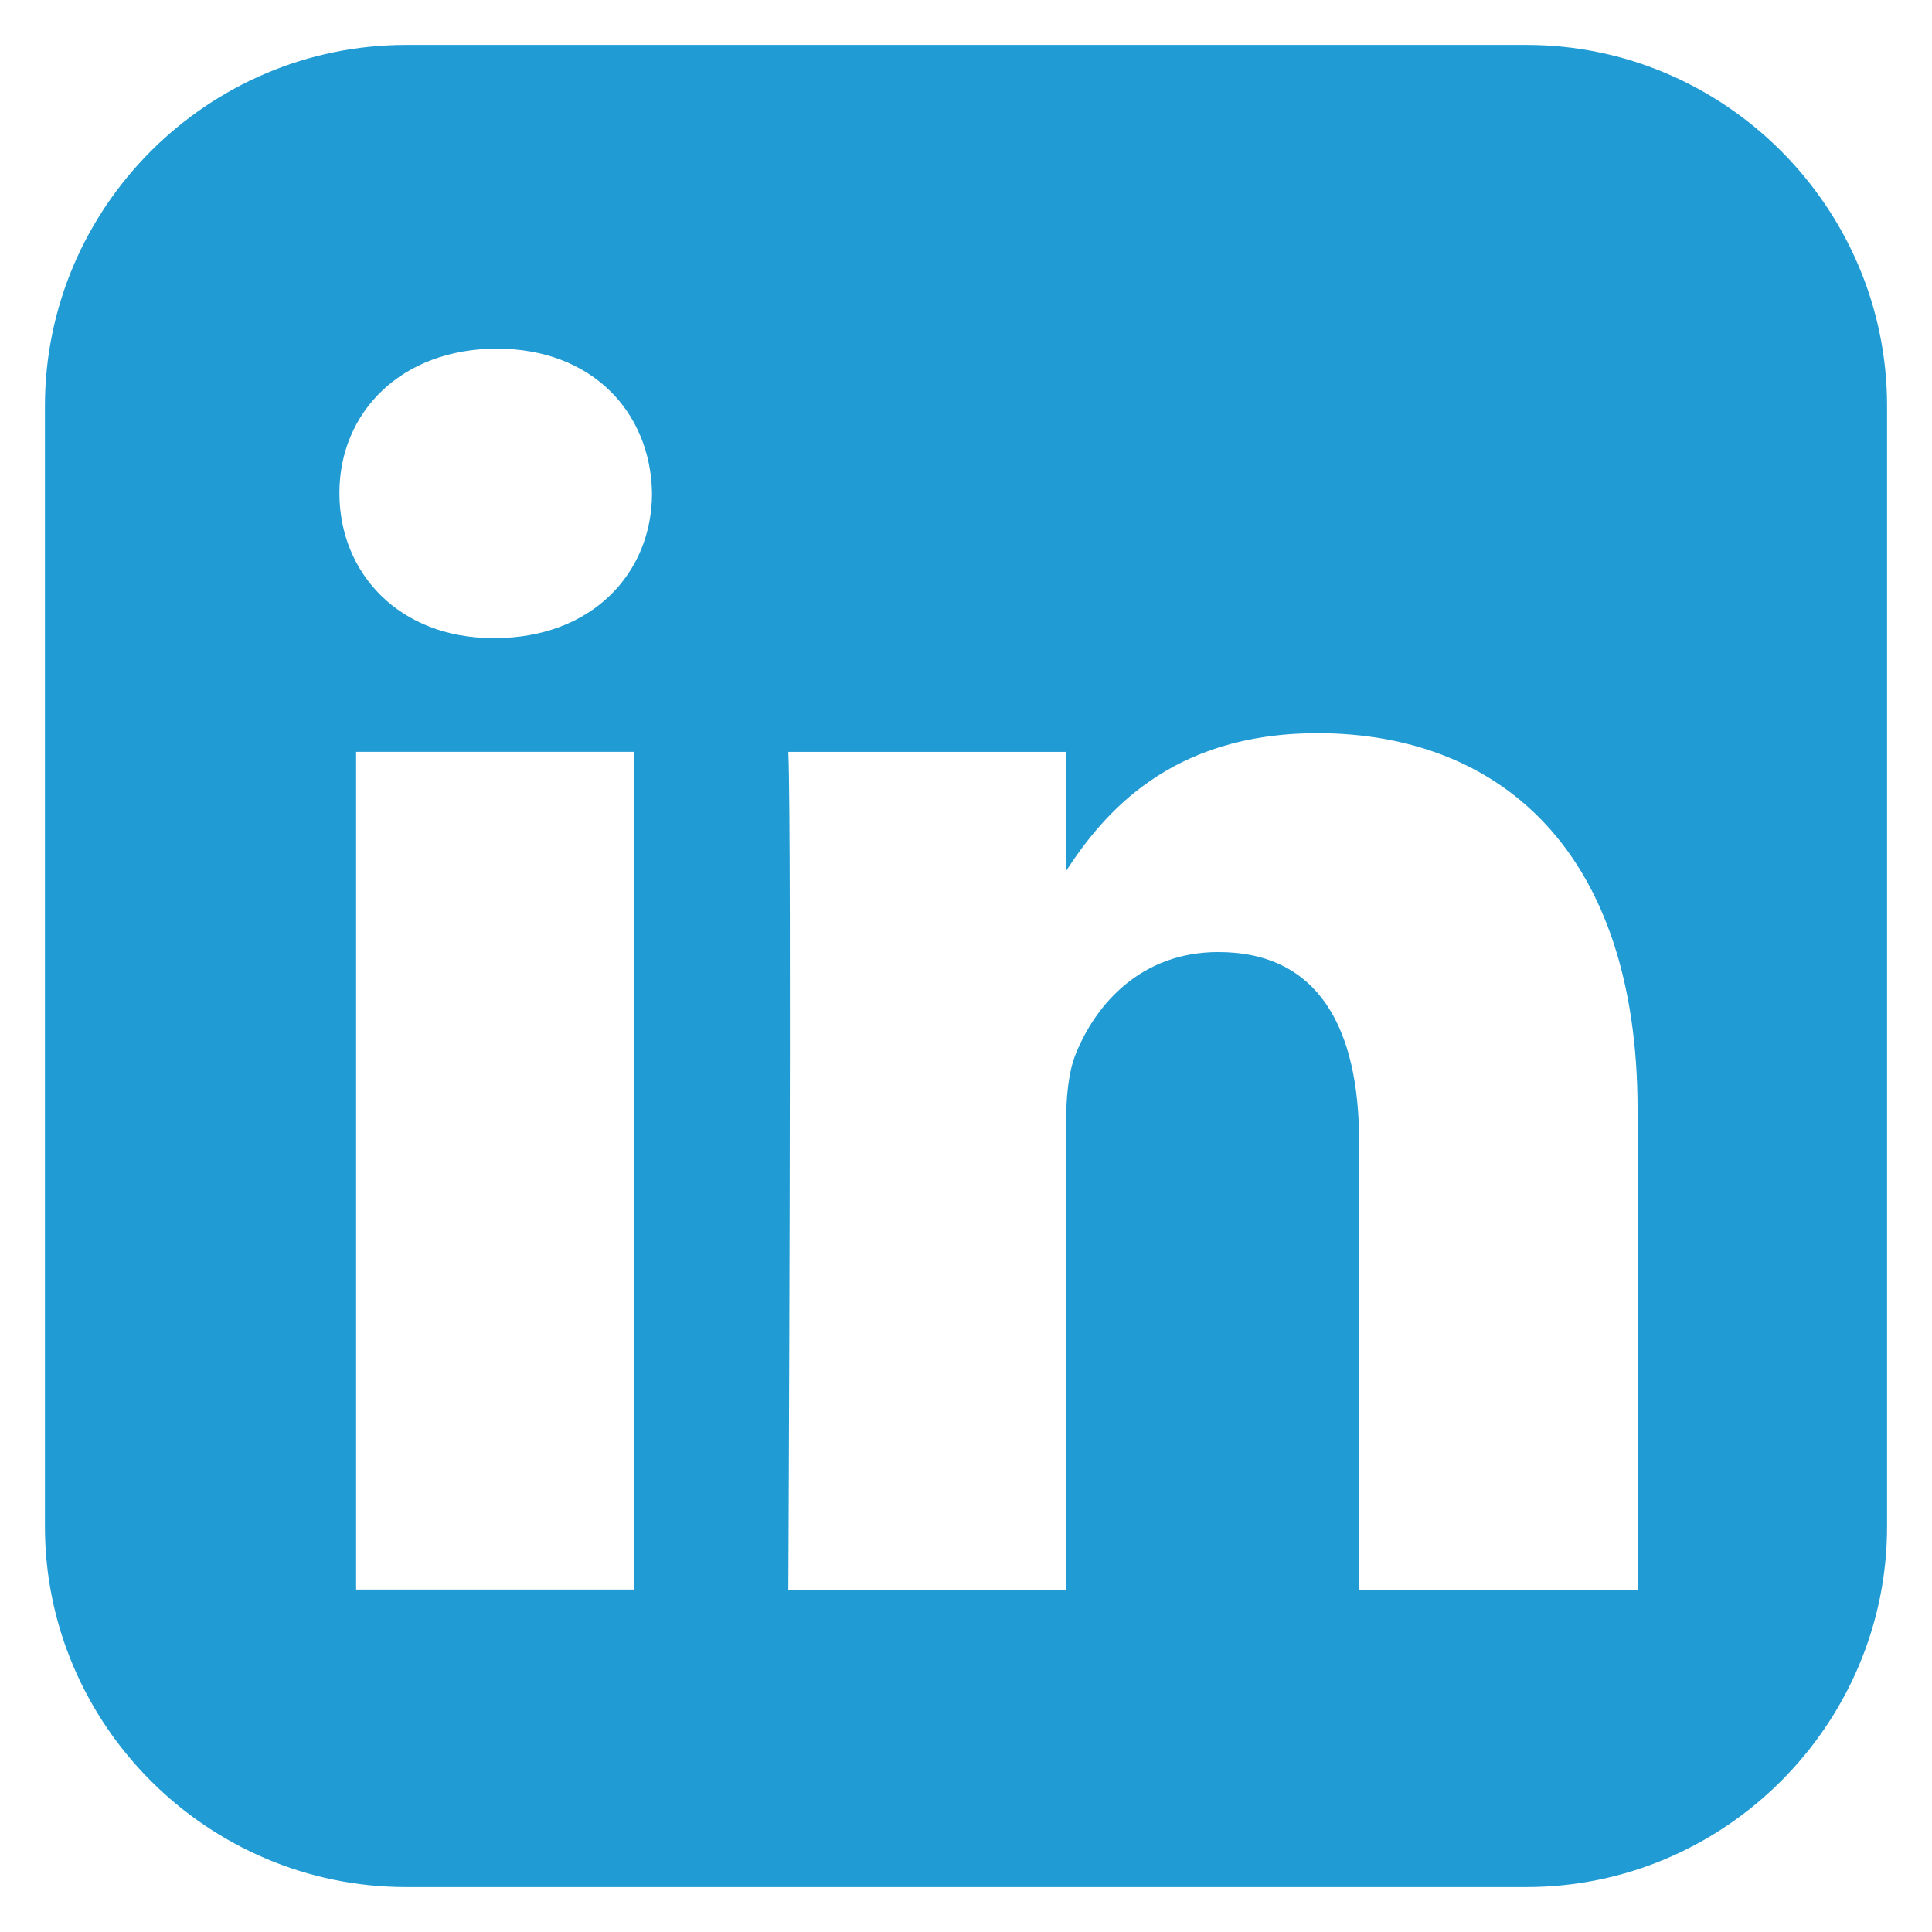 <?xml version="1.0" encoding="UTF-8" standalone="no"?>
<!-- Created with Inkscape (http://www.inkscape.org/) -->

<svg
   xmlns:dc="http://purl.org/dc/elements/1.1/"
   xmlns:cc="http://creativecommons.org/ns#"
   xmlns:rdf="http://www.w3.org/1999/02/22-rdf-syntax-ns#"
   xmlns:svg="http://www.w3.org/2000/svg"
   xmlns="http://www.w3.org/2000/svg"
   xmlns:sodipodi="http://sodipodi.sourceforge.net/DTD/sodipodi-0.dtd"
   xmlns:inkscape="http://www.inkscape.org/namespaces/inkscape"
   width="43"
   height="43"
   id="svg3782"
   version="1.1"
   inkscape:version="0.48.4 r9939"
   sodipodi:docname="ic_linkedin.svg"
   inkscape:export-filename="/home/leinardi/Scrivania/europecv/ic_linkedin.png"
   inkscape:export-xdpi="90"
   inkscape:export-ydpi="90">
  <defs
     id="defs3784" />
  <sodipodi:namedview
     id="base"
     pagecolor="#ffffff"
     bordercolor="#666666"
     borderopacity="1.0"
     inkscape:pageopacity="0.0"
     inkscape:pageshadow="2"
     inkscape:zoom="7.9195959"
     inkscape:cx="3.99079"
     inkscape:cy="14.824038"
     inkscape:document-units="px"
     inkscape:current-layer="layer1"
     showgrid="false"
     units="px"
     inkscape:window-width="896"
     inkscape:window-height="631"
     inkscape:window-x="545"
     inkscape:window-y="298"
     inkscape:window-maximized="0" />
  <g
     inkscape:label="Livello 1"
     inkscape:groupmode="layer"
     id="layer1"
     transform="translate(0,-1009.361)">
    <rect
       style="fill:#ffffff;fill-opacity:0"
       id="rect3790"
       width="12.402"
       height="12.402"
       x="0"
       y="1039.959" />
    <path
       inkscape:connector-curvature="0"
       d="m 9.037,1010.361 c -4.421,0 -8.037,3.616 -8.037,8.037 l 0,24.937 c 0,4.41 3.616,8.026 8.037,8.026 l 24.939,0 c 4.408,0 8.024,-3.616 8.024,-8.026 l 0,-24.937 c 0,-4.421 -3.616,-8.037 -8.024,-8.037 l -24.939,0 z m 2.021,6.76 c 2.111,0 3.422,1.404 3.454,3.215 0,1.788 -1.343,3.227 -3.504,3.227 l -0.032,0 c -2.082,0 -3.422,-1.439 -3.422,-3.227 0,-1.811 1.388,-3.215 3.504,-3.215 z m 18.256,8.558 c 4.082,0 7.133,2.644 7.133,8.376 l 0,10.686 -6.198,0 0,-9.975 c 0,-2.501 -0.889,-4.215 -3.133,-4.215 -1.711,0 -2.726,1.149 -3.177,2.276 -0.161,0.405 -0.211,0.956 -0.211,1.517 l 0,10.397 -6.182,0 c 0,0 0.079,-16.884 0,-18.645 l 6.182,0 0,2.649 c 0.822,-1.261 2.31,-3.065 5.587,-3.065 z m -21.388,0.415 6.181,0 0,18.645 -6.181,0 0,-18.645 z"
       style="fill:#209bd4;fill-opacity:1;fill-rule:nonzero;stroke:none"
       id="path14" />
  </g>
</svg>
